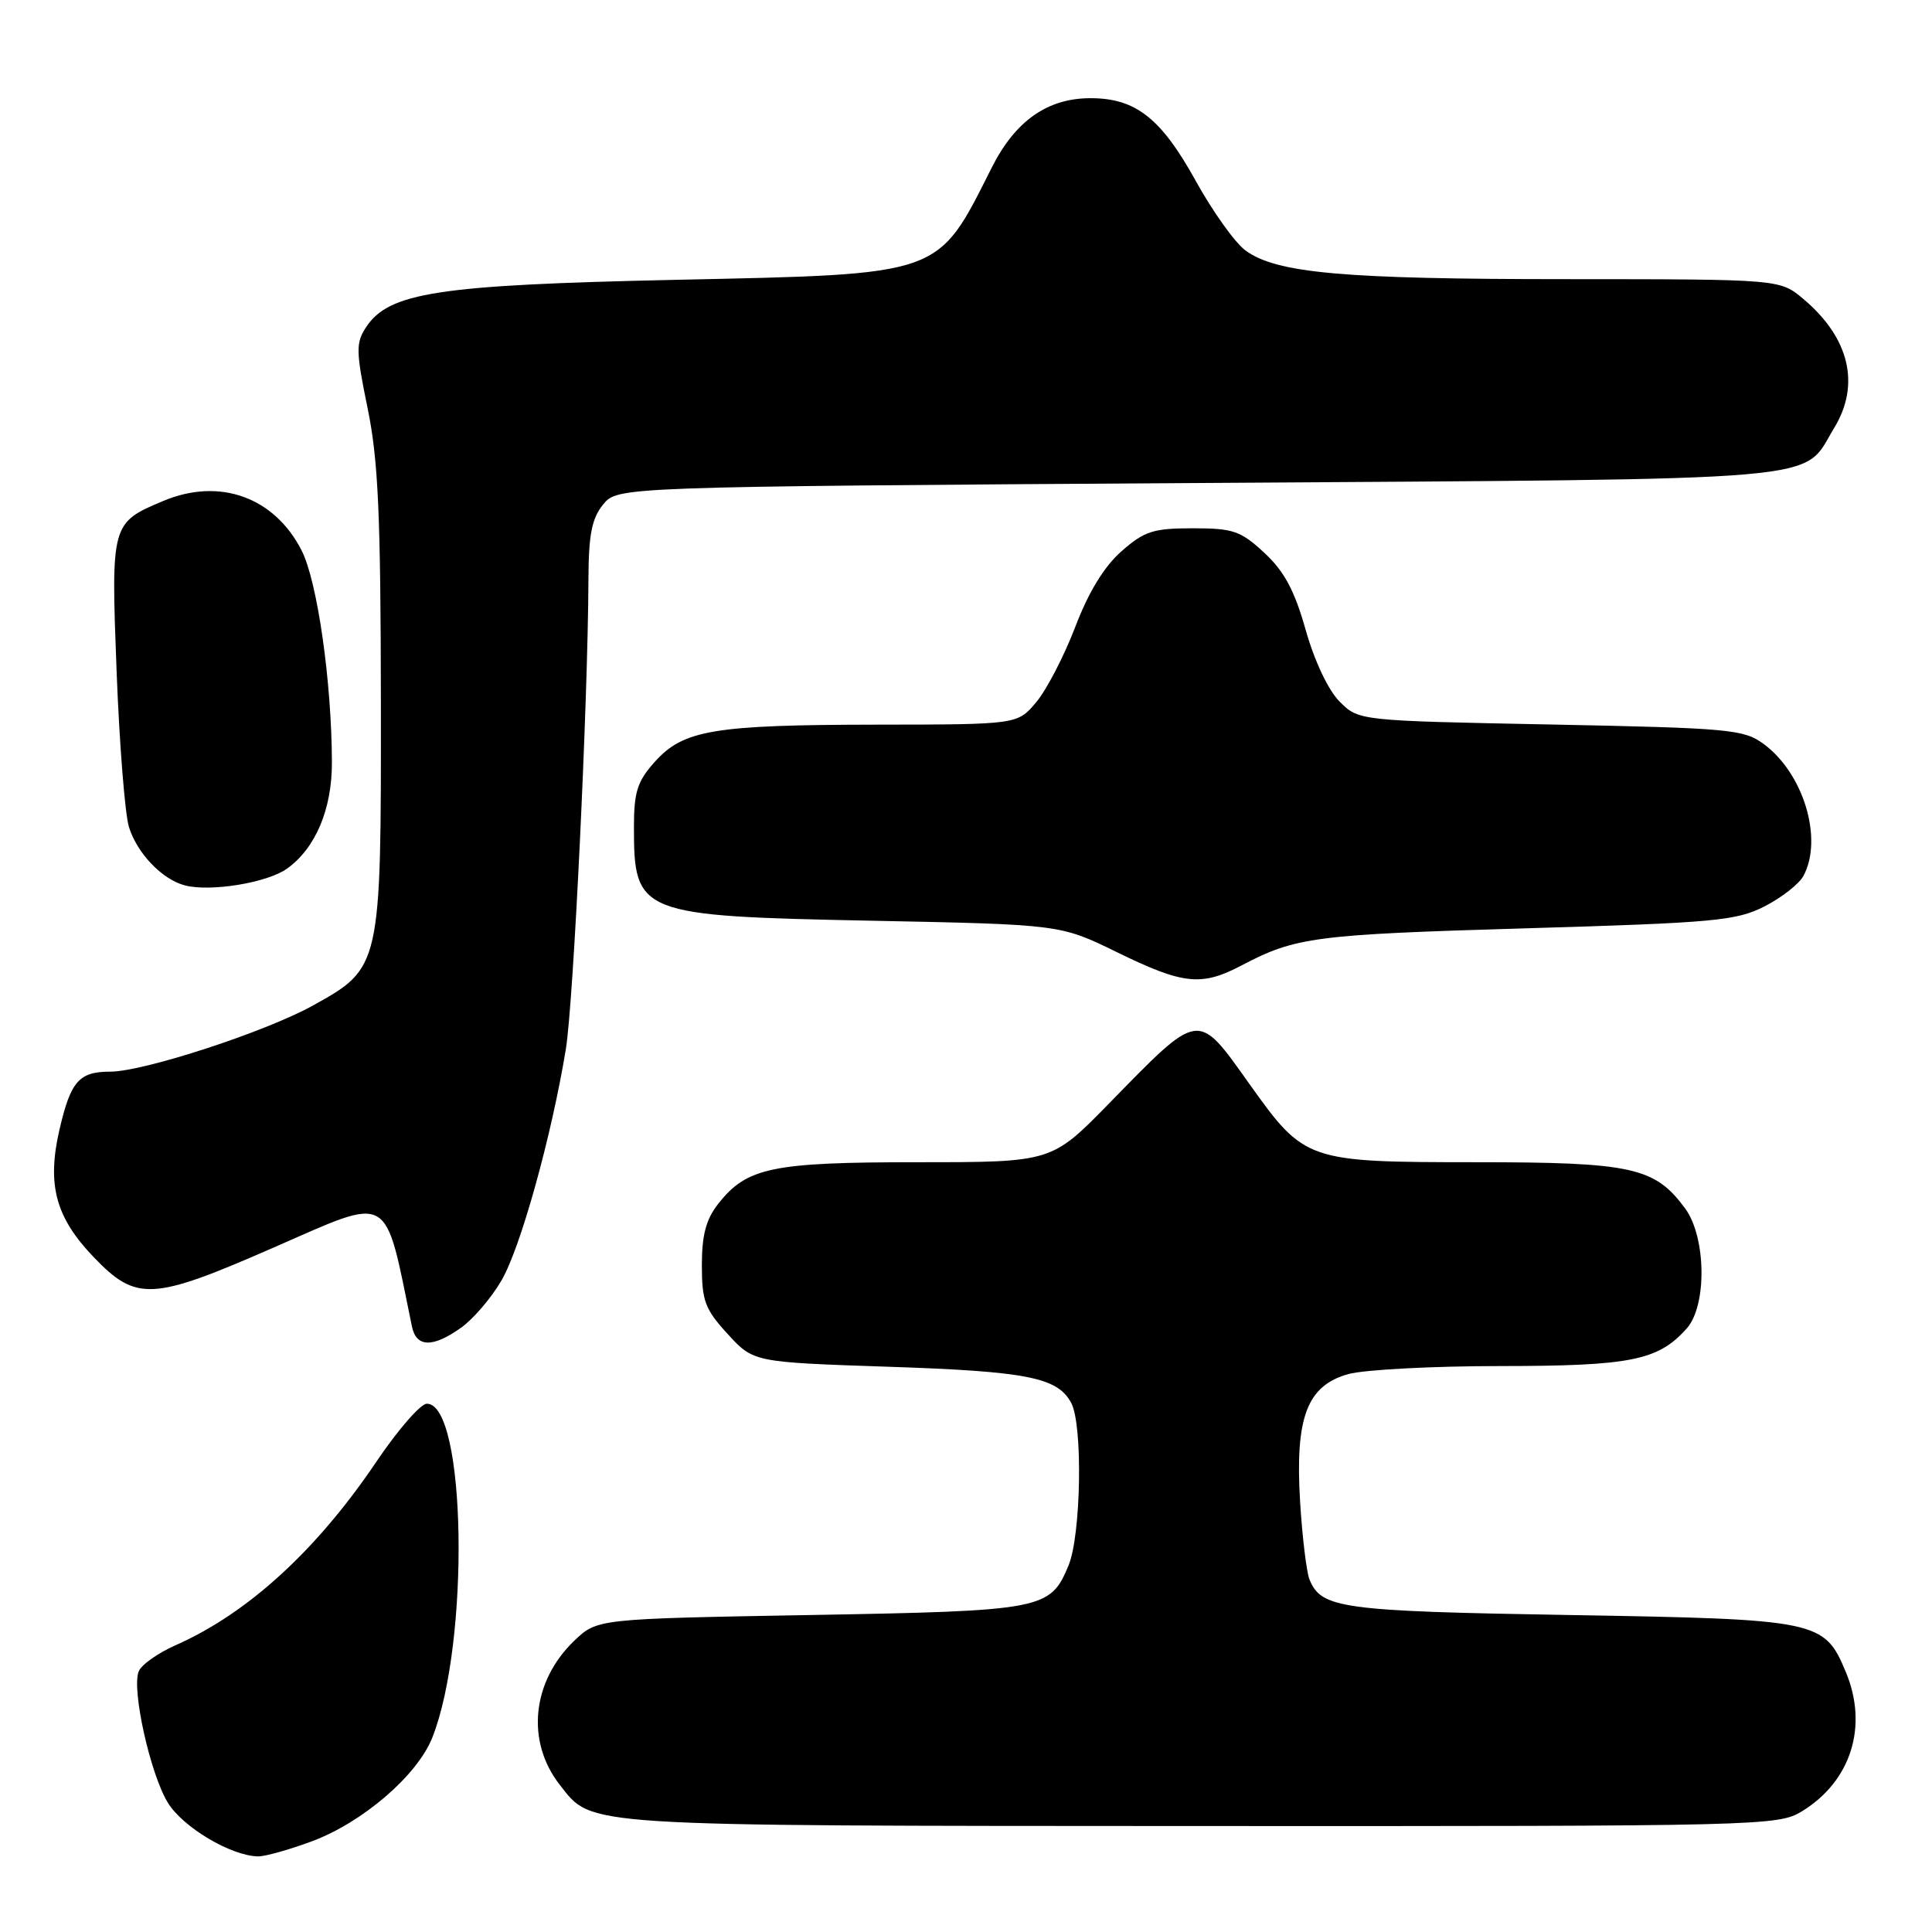 <?xml version="1.0" encoding="UTF-8" standalone="no"?>
<!DOCTYPE svg PUBLIC "-//W3C//DTD SVG 1.1//EN" "http://www.w3.org/Graphics/SVG/1.1/DTD/svg11.dtd" >
<svg xmlns="http://www.w3.org/2000/svg" xmlns:xlink="http://www.w3.org/1999/xlink" version="1.1" viewBox="0 0 256 256">
 <g >
 <path fill="currentColor"
d=" M 41.36 243.97 C 48.09 241.45 55.28 235.26 57.27 230.27 C 62.29 217.66 61.78 186.00 56.56 186.00 C 55.73 186.00 52.73 189.45 49.88 193.67 C 41.95 205.44 32.83 213.77 23.27 218.00 C 20.91 219.04 18.70 220.61 18.37 221.49 C 17.43 223.92 19.92 235.08 22.24 238.87 C 24.25 242.14 30.64 245.93 34.21 245.98 C 35.15 245.99 38.37 245.08 41.36 243.97 Z  M 238.76 240.01 C 245.28 236.03 247.58 228.72 244.58 221.55 C 241.73 214.71 240.97 214.56 208.05 214.00 C 177.65 213.49 175.08 213.13 173.51 209.28 C 173.12 208.30 172.56 203.68 172.27 199.00 C 171.59 187.81 173.18 183.60 178.67 182.07 C 180.78 181.49 189.83 181.01 198.78 181.01 C 216.11 181.00 219.72 180.27 223.50 176.03 C 226.20 173.00 226.08 163.94 223.30 160.14 C 219.28 154.67 216.29 154.00 195.50 154.00 C 173.18 153.99 172.87 153.89 165.59 143.68 C 158.59 133.86 159.09 133.80 146.92 146.25 C 139.34 154.00 139.34 154.00 121.64 154.00 C 102.27 154.00 98.96 154.69 95.17 159.51 C 93.55 161.57 93.00 163.65 93.00 167.65 C 93.00 172.38 93.41 173.48 96.42 176.76 C 99.84 180.50 99.84 180.50 117.67 181.10 C 136.10 181.71 140.13 182.51 141.94 185.89 C 143.50 188.79 143.25 203.46 141.58 207.45 C 139.15 213.28 138.25 213.45 107.31 214.00 C 79.13 214.50 79.13 214.50 76.09 217.41 C 70.46 222.81 69.67 230.77 74.19 236.52 C 78.56 242.07 76.26 241.92 159.00 241.96 C 233.61 241.99 235.58 241.94 238.76 240.01 Z  M 61.09 175.93 C 62.69 174.80 65.10 171.99 66.44 169.68 C 68.96 165.40 73.08 150.58 74.98 139.00 C 75.99 132.82 77.90 93.17 77.97 76.86 C 77.99 70.86 78.41 68.71 79.91 66.86 C 81.82 64.50 81.82 64.50 158.71 64.00 C 244.23 63.44 238.63 63.93 243.04 56.70 C 246.54 50.96 245.06 44.75 238.96 39.62 C 235.85 37.00 235.85 37.00 207.67 36.99 C 177.92 36.99 169.09 36.20 165.01 33.17 C 163.63 32.15 160.66 27.99 158.42 23.93 C 153.84 15.65 150.47 13.01 144.50 13.01 C 138.80 13.01 134.53 16.01 131.41 22.21 C 124.13 36.66 125.11 36.31 89.50 37.08 C 57.99 37.76 51.52 38.75 48.49 43.38 C 47.14 45.44 47.16 46.56 48.71 54.09 C 50.12 60.96 50.44 68.09 50.47 93.00 C 50.50 128.15 50.48 128.24 41.46 133.24 C 35.15 136.74 19.01 142.00 14.61 142.00 C 10.47 142.00 9.37 143.26 7.88 149.68 C 6.20 156.97 7.36 161.29 12.38 166.54 C 18.07 172.48 20.12 172.37 36.25 165.31 C 52.05 158.41 50.88 157.74 54.58 175.75 C 55.15 178.55 57.33 178.61 61.09 175.93 Z  M 164.54 127.91 C 171.68 124.16 174.20 123.83 202.09 123.01 C 227.24 122.27 230.05 122.01 233.81 120.10 C 236.08 118.94 238.40 117.12 238.97 116.06 C 241.60 111.14 238.98 102.46 233.68 98.57 C 231.05 96.64 229.14 96.47 205.45 96.00 C 180.04 95.50 180.04 95.50 177.51 92.97 C 176.01 91.47 174.18 87.61 173.01 83.47 C 171.53 78.23 170.17 75.70 167.53 73.25 C 164.39 70.34 163.41 70.00 158.05 70.00 C 152.81 70.00 151.64 70.38 148.61 73.04 C 146.31 75.06 144.24 78.44 142.47 83.09 C 140.99 86.95 138.67 91.43 137.30 93.05 C 134.82 96.00 134.82 96.00 116.16 96.02 C 94.52 96.05 90.55 96.72 86.75 100.96 C 84.45 103.53 84.00 104.94 84.00 109.58 C 84.00 121.13 84.65 121.38 115.50 122.00 C 140.50 122.50 140.50 122.50 148.00 126.17 C 156.79 130.47 159.20 130.73 164.54 127.91 Z  M 38.00 115.12 C 41.79 112.44 44.00 107.24 43.98 101.00 C 43.95 90.32 42.05 77.01 39.96 72.93 C 36.36 65.87 29.10 63.26 21.68 66.36 C 14.73 69.27 14.70 69.37 15.45 88.94 C 15.82 98.60 16.56 107.90 17.09 109.60 C 18.18 113.08 21.49 116.54 24.50 117.32 C 27.88 118.20 35.37 116.98 38.00 115.12 Z "/>
</g>
</svg>